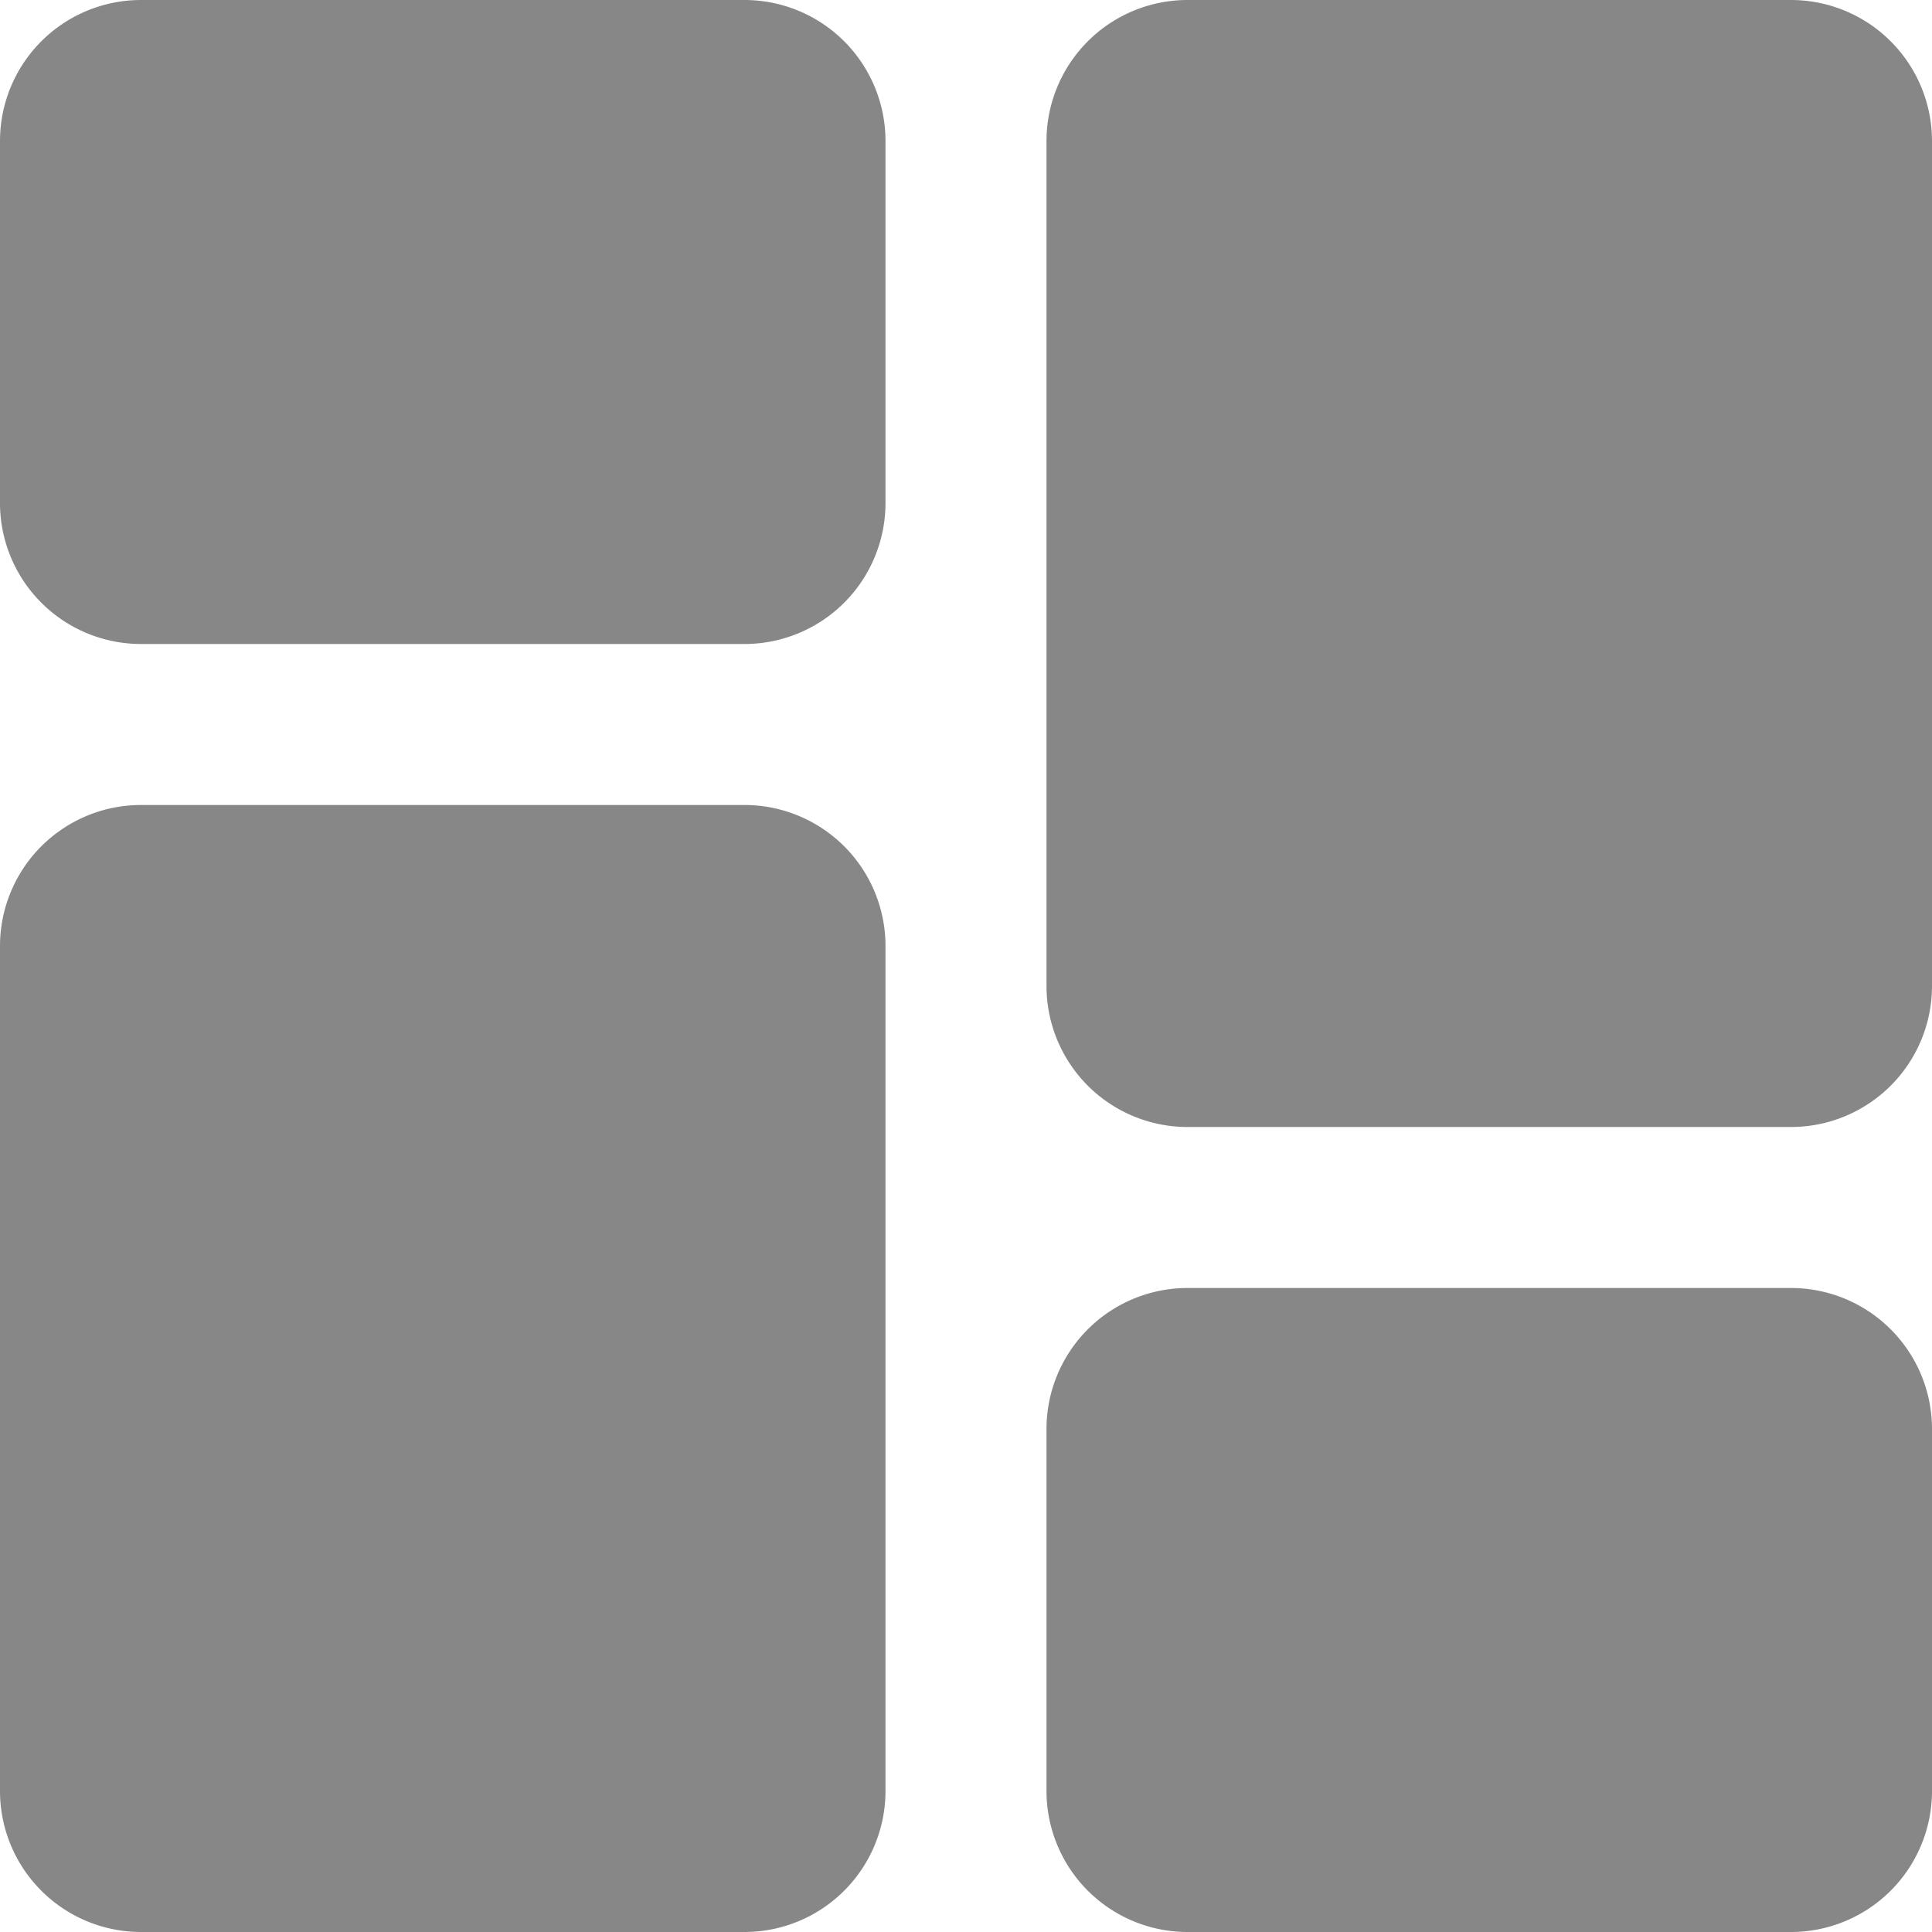 <svg id="dashboard" xmlns="http://www.w3.org/2000/svg" width="30" height="30" viewBox="0 0 30 30">
  <path id="Path_47" data-name="Path 47" d="M11.562,0H2.187A2.19,2.19,0,0,0,0,2.187V7.812A2.19,2.19,0,0,0,2.187,10h9.375A2.19,2.19,0,0,0,13.75,7.812V2.187A2.19,2.19,0,0,0,11.562,0Zm0,0" fill="#878787"/>
  <path id="Path_48" data-name="Path 48" d="M11.562,213.332H2.187A2.19,2.19,0,0,0,0,215.52v13.125a2.19,2.19,0,0,0,2.187,2.187h9.375a2.19,2.19,0,0,0,2.188-2.187V215.52A2.19,2.19,0,0,0,11.562,213.332Zm0,0" transform="translate(0 -200.832)" fill="#878787"/>
  <path id="Path_49" data-name="Path 49" d="M288.895,341.332H279.52a2.19,2.19,0,0,0-2.188,2.188v5.625a2.19,2.19,0,0,0,2.188,2.187h9.375a2.19,2.19,0,0,0,2.187-2.187V343.52A2.19,2.19,0,0,0,288.895,341.332Zm0,0" transform="translate(-261.082 -321.332)" fill="#878787"/>
  <path id="Path_50" data-name="Path 50" d="M288.895,0H279.52a2.19,2.19,0,0,0-2.188,2.187V15.312A2.19,2.19,0,0,0,279.52,17.5h9.375a2.19,2.19,0,0,0,2.187-2.188V2.187A2.19,2.19,0,0,0,288.895,0Zm0,0" transform="translate(-261.082)" fill="#878787"/>
</svg>

